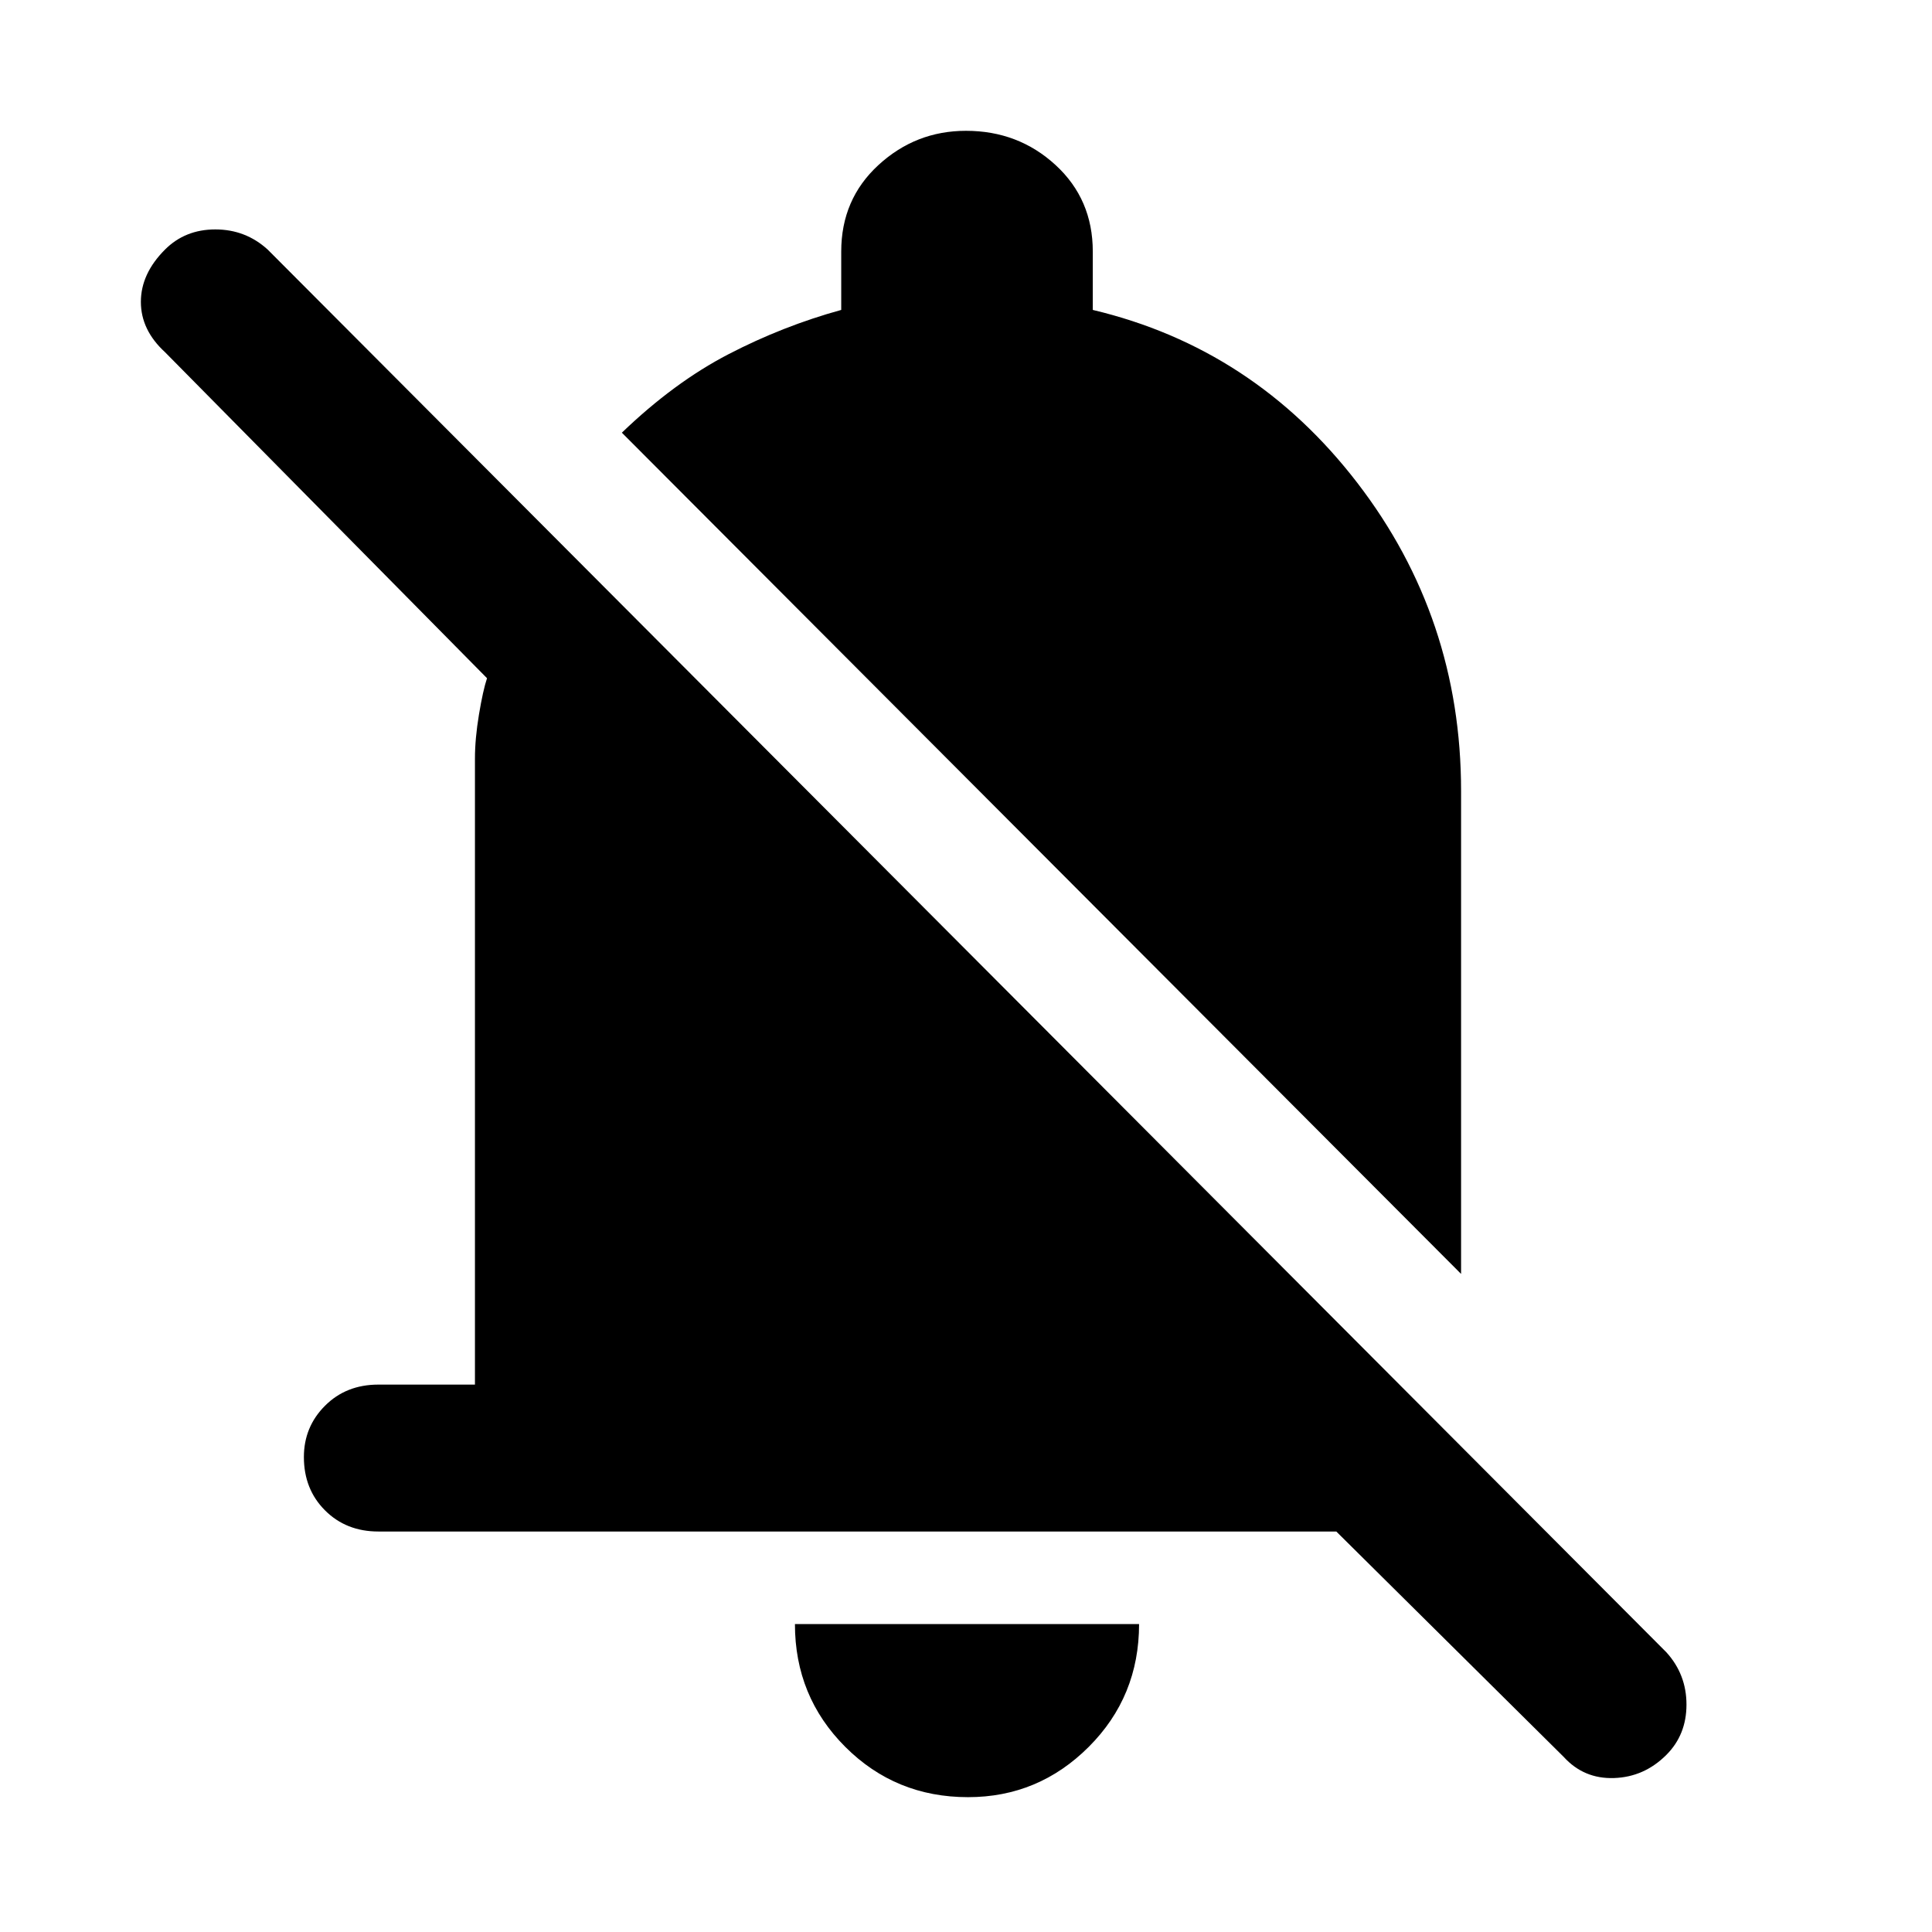 <svg xmlns="http://www.w3.org/2000/svg" height="48" width="48"><path d="M38.85 43.65 33.2 38.05H9.4Q8.6 38.05 8.075 37.525Q7.55 37 7.55 36.2Q7.55 35.45 8.075 34.925Q8.6 34.4 9.4 34.4H11.8V18.85Q11.8 18.35 11.9 17.75Q12 17.15 12.1 16.85L4.1 8.75Q3.5 8.2 3.5 7.5Q3.5 6.8 4.1 6.2Q4.6 5.7 5.35 5.7Q6.1 5.7 6.65 6.2L41.4 41.05Q41.9 41.6 41.9 42.35Q41.9 43.1 41.4 43.6Q40.85 44.15 40.1 44.175Q39.35 44.2 38.85 43.65ZM24.05 44.65Q22.25 44.65 21 43.4Q19.75 42.15 19.75 40.35H28.3Q28.3 42.15 27.05 43.4Q25.8 44.65 24.05 44.65ZM36.3 31.65 15.45 10.75Q16.75 9.5 18.1 8.8Q19.45 8.1 20.9 7.7V6.25Q20.9 4.95 21.825 4.1Q22.75 3.25 24 3.25Q25.3 3.25 26.225 4.1Q27.15 4.95 27.15 6.25V7.7Q31.15 8.65 33.725 12Q36.3 15.35 36.3 19.65Z"/></svg>